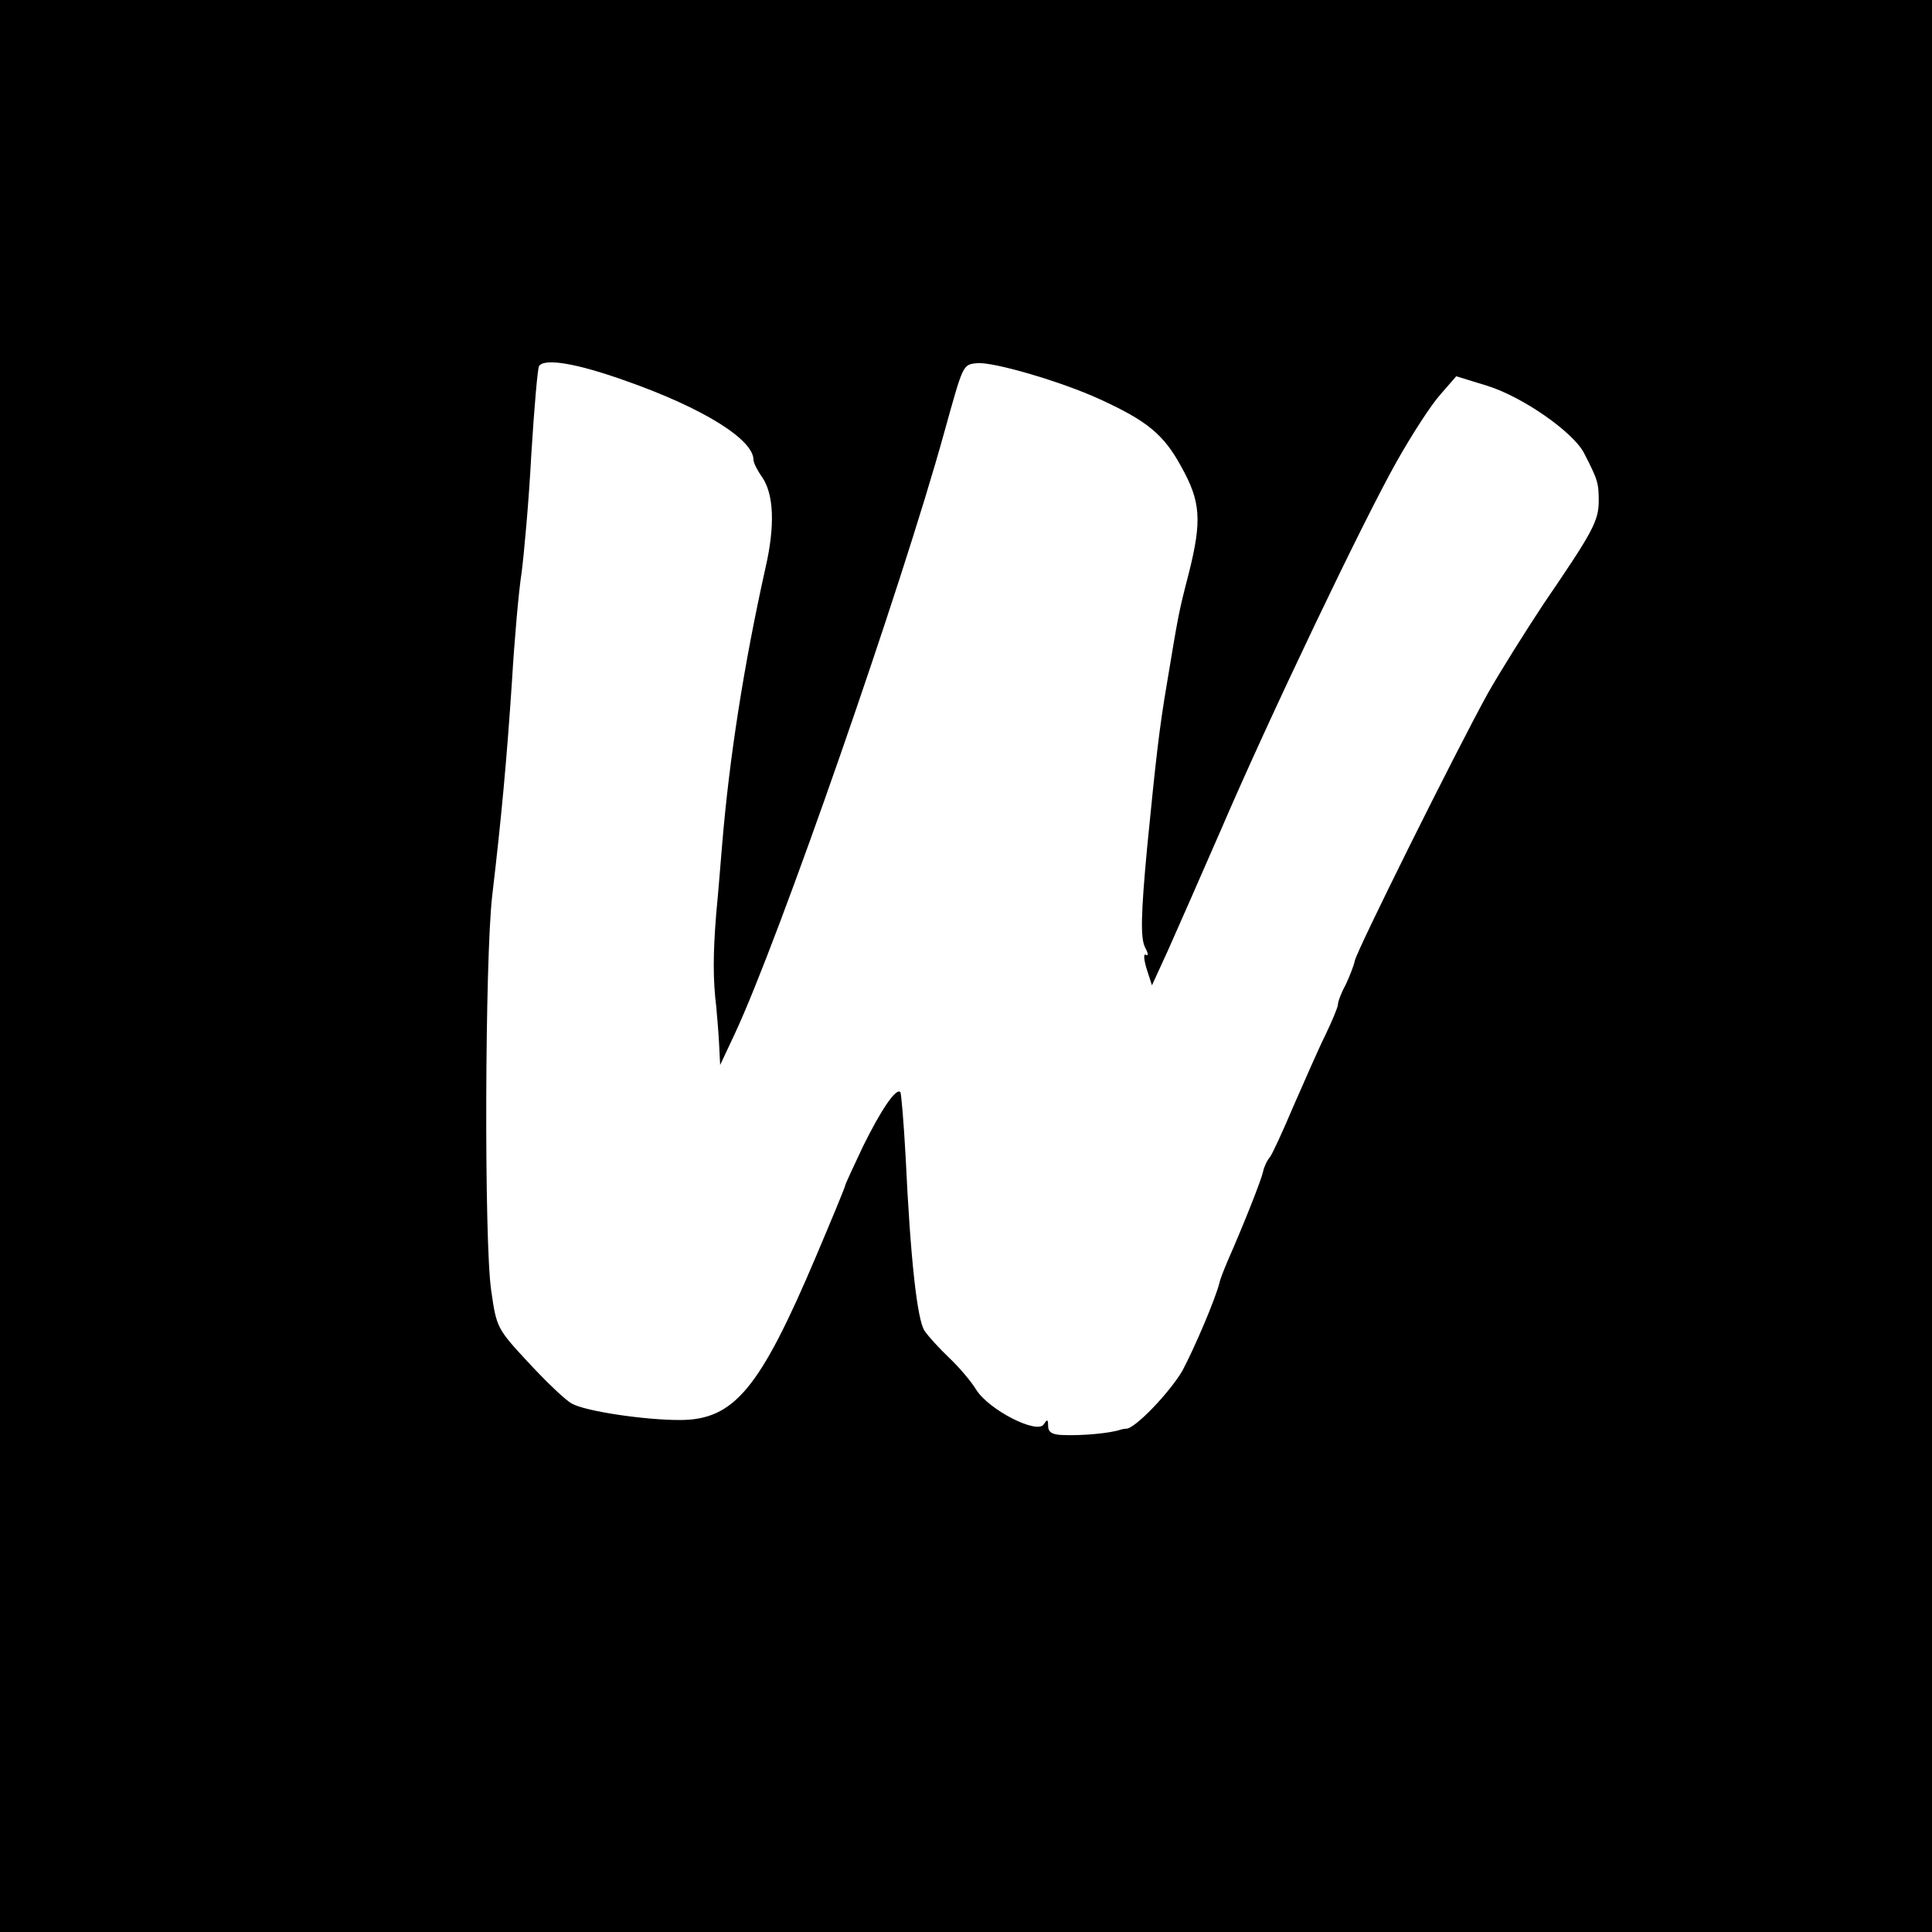 <?xml version="1.0" standalone="no"?>
<!DOCTYPE svg PUBLIC "-//W3C//DTD SVG 20010904//EN"
 "http://www.w3.org/TR/2001/REC-SVG-20010904/DTD/svg10.dtd">
<svg version="1.0" xmlns="http://www.w3.org/2000/svg"
 width="400pt" height="400pt" viewBox="0 0 400 400"
 preserveAspectRatio="xMidYMid meet">
<g transform="translate(0,400) scale(0.1,-0.1)"
fill="#000000" stroke="none">
<path d="M0 2000 l0 -2000 2000 0 2000 0 0 2000 0 2000 -2000 0 -2000 0 0
-2000z m1297 1211 c159 -56 263 -121 263 -163 0 -6 8 -22 18 -36 24 -35 27
-100 7 -187 -45 -202 -75 -394 -90 -575 -3 -36 -8 -99 -12 -140 -7 -86 -7
-138 0 -195 2 -22 5 -58 6 -80 l2 -40 30 64 c91 194 346 927 434 1246 39 140
38 140 67 143 32 4 176 -38 256 -75 96 -44 131 -72 167 -138 41 -73 44 -112
16 -223 -21 -81 -21 -83 -45 -227 -16 -94 -23 -157 -41 -340 -13 -139 -14
-188 -4 -207 6 -11 7 -18 2 -15 -6 4 -5 -9 1 -29 l11 -34 33 72 c18 40 67 152
109 248 100 233 295 641 365 765 31 55 71 117 90 138 l33 38 65 -20 c73 -23
176 -95 199 -138 29 -56 31 -63 31 -100 0 -42 -13 -65 -114 -213 -37 -56 -90
-140 -117 -188 -67 -122 -269 -528 -274 -551 -2 -10 -11 -33 -19 -50 -9 -16
-16 -35 -16 -41 0 -5 -12 -34 -26 -63 -14 -28 -43 -95 -66 -147 -22 -52 -44
-100 -49 -106 -6 -7 -12 -20 -14 -30 -4 -18 -40 -109 -73 -184 -8 -19 -16 -39
-17 -45 -9 -36 -53 -138 -77 -183 -27 -46 -100 -122 -117 -120 -3 0 -8 -1 -11
-2 -20 -7 -78 -13 -122 -11 -20 1 -28 6 -28 19 0 14 -2 14 -9 3 -14 -21 -114
30 -140 72 -11 18 -36 47 -56 66 -20 19 -43 44 -51 56 -15 23 -29 147 -39 360
-4 72 -9 132 -11 134 -9 9 -40 -37 -77 -112 -20 -42 -37 -79 -37 -81 0 -3 -27
-68 -60 -146 -117 -276 -170 -340 -283 -340 -72 0 -195 18 -223 34 -12 6 -52
44 -89 84 -66 71 -67 73 -78 150 -15 101 -13 687 2 817 19 161 30 280 41 445
5 85 14 187 20 225 5 39 15 148 20 244 6 96 13 178 16 183 11 17 78 6 181 -31z"/>
</g>
</svg>
